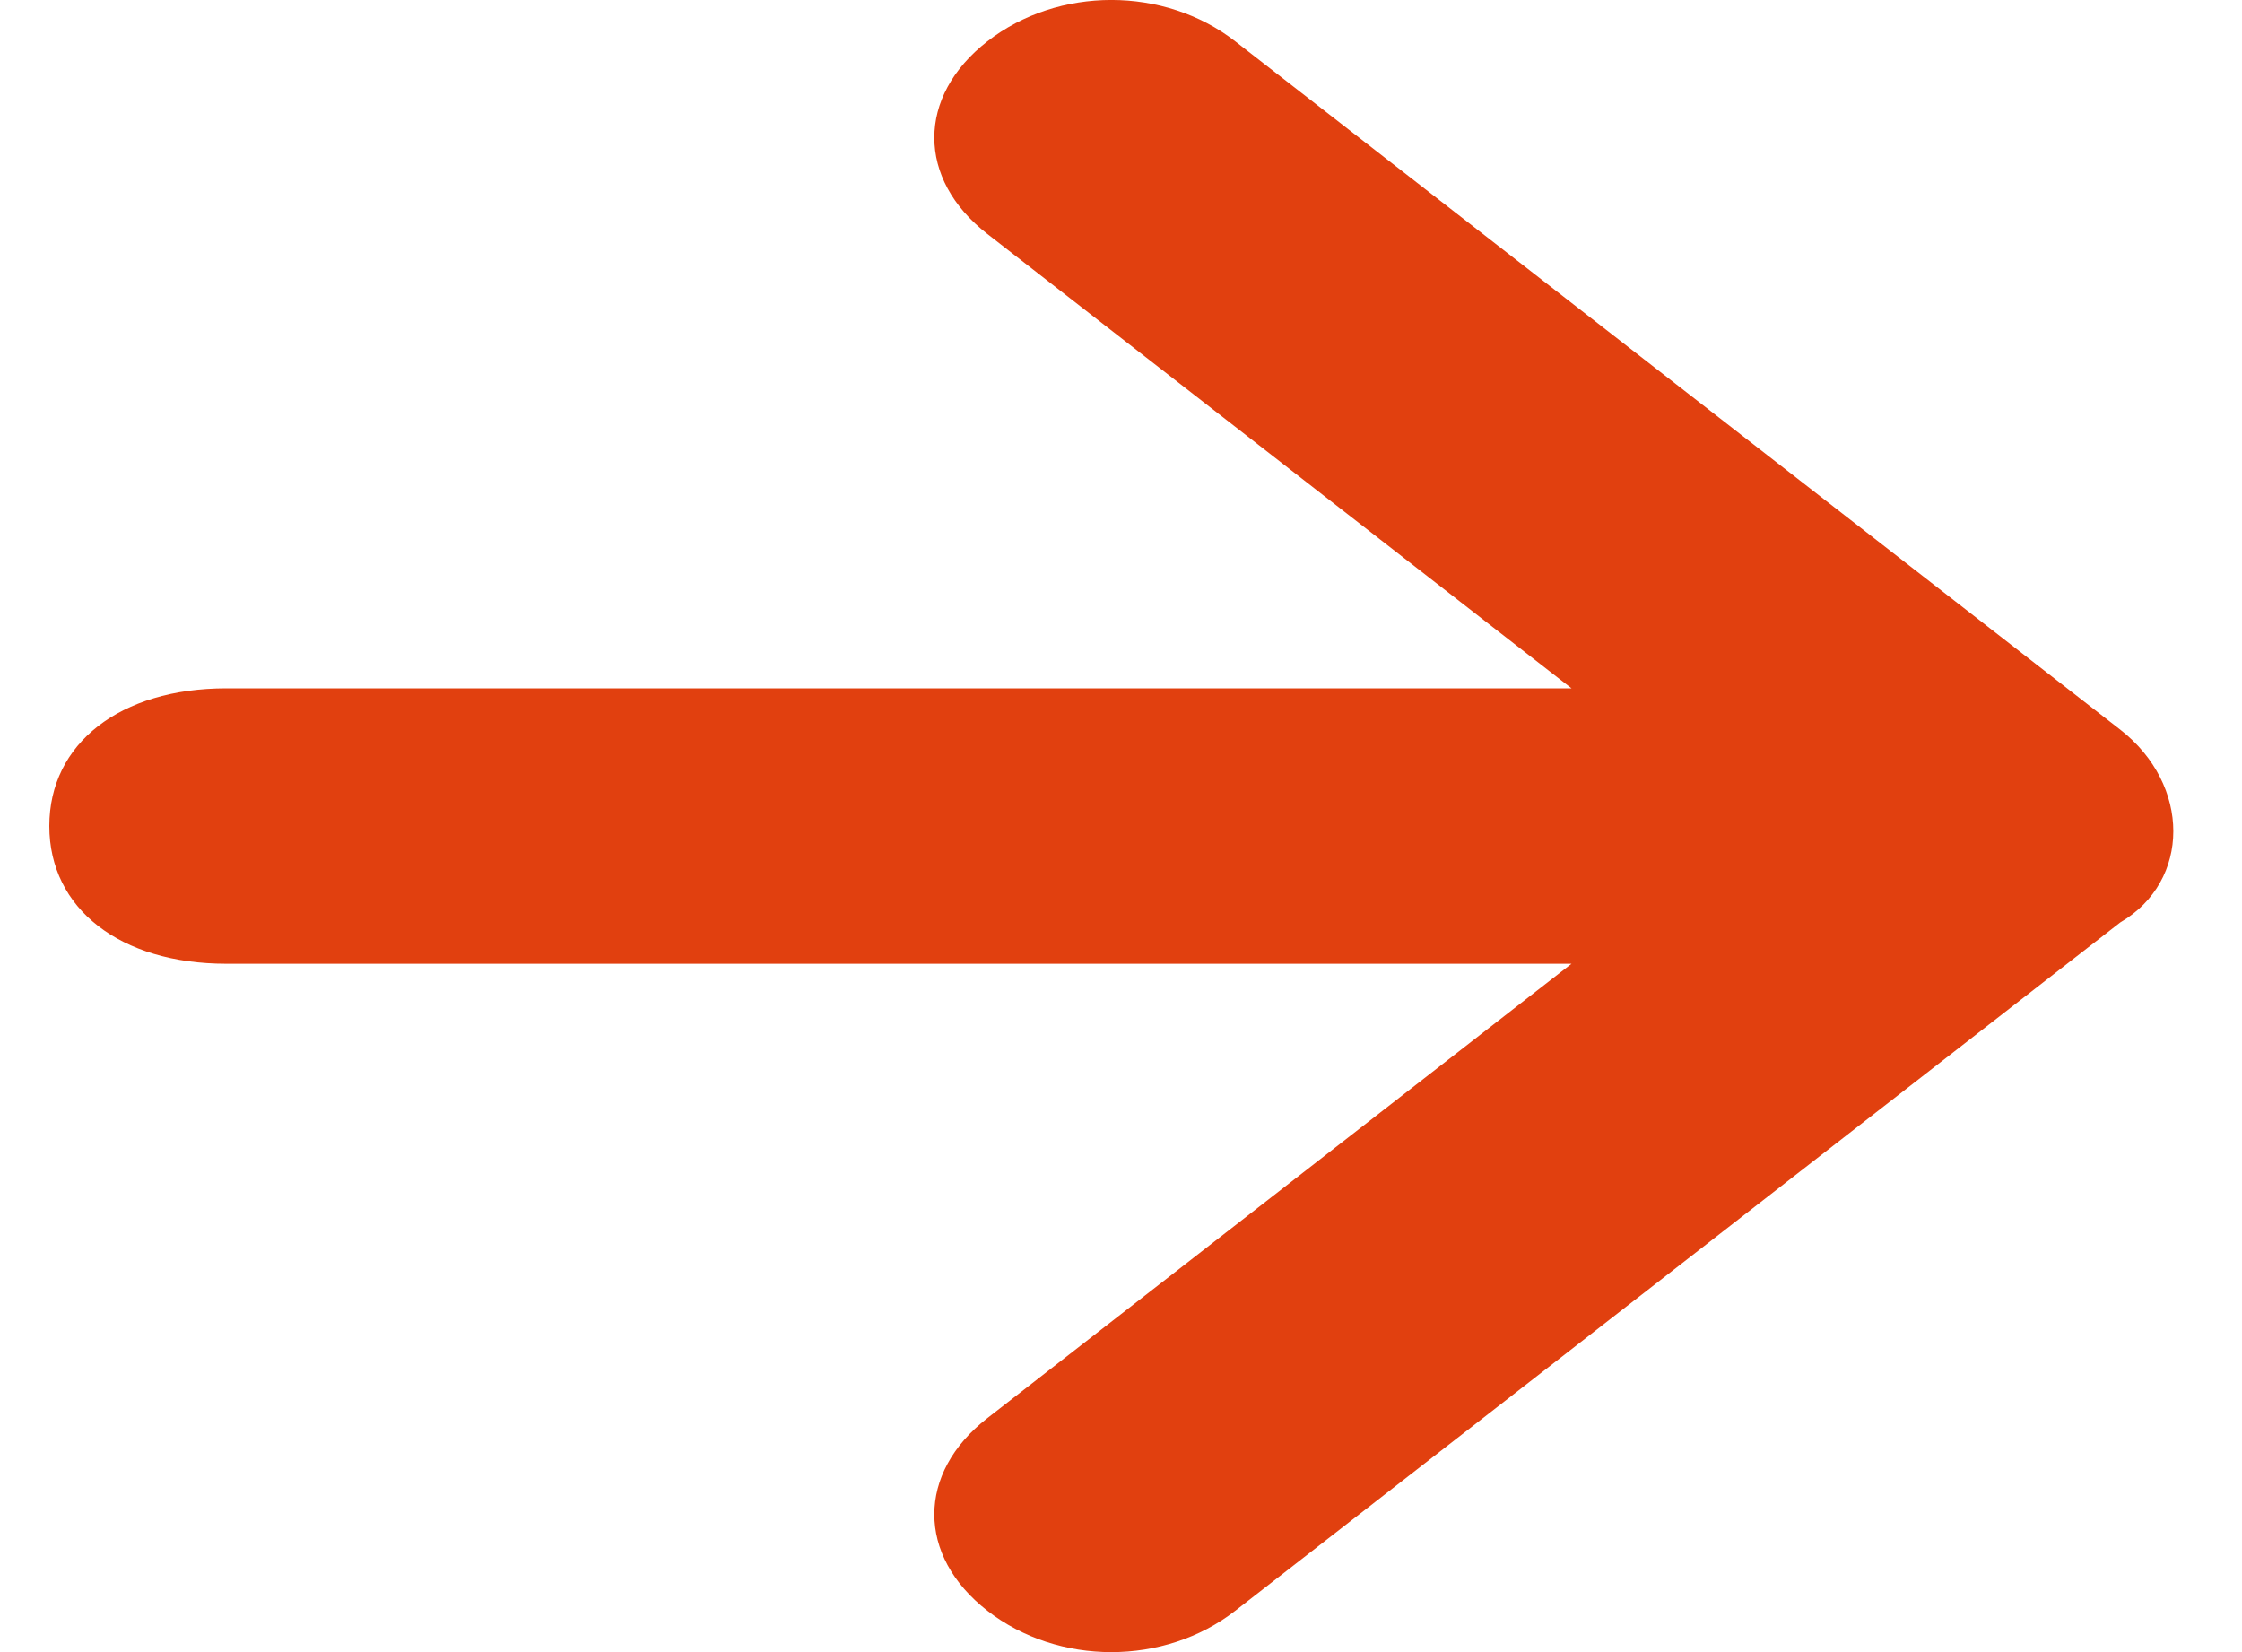 <svg width="19" height="14" viewBox="0 0 19 14" fill="none" xmlns="http://www.w3.org/2000/svg">
<path d="M17.968 6.183L10.468 0.35C9.868 -0.117 8.968 -0.117 8.368 0.35C7.768 0.817 7.768 1.517 8.368 1.983L13.318 5.833H1.918C1.018 5.833 0.418 6.3 0.418 7C0.418 7.7 1.018 8.167 1.918 8.167H13.318L8.368 12.017C7.768 12.483 7.768 13.183 8.368 13.65C8.968 14.117 9.868 14.117 10.468 13.65L17.968 7.817C18.568 7.467 18.568 6.65 17.968 6.183Z" fill="#E1400F"/>
</svg>
